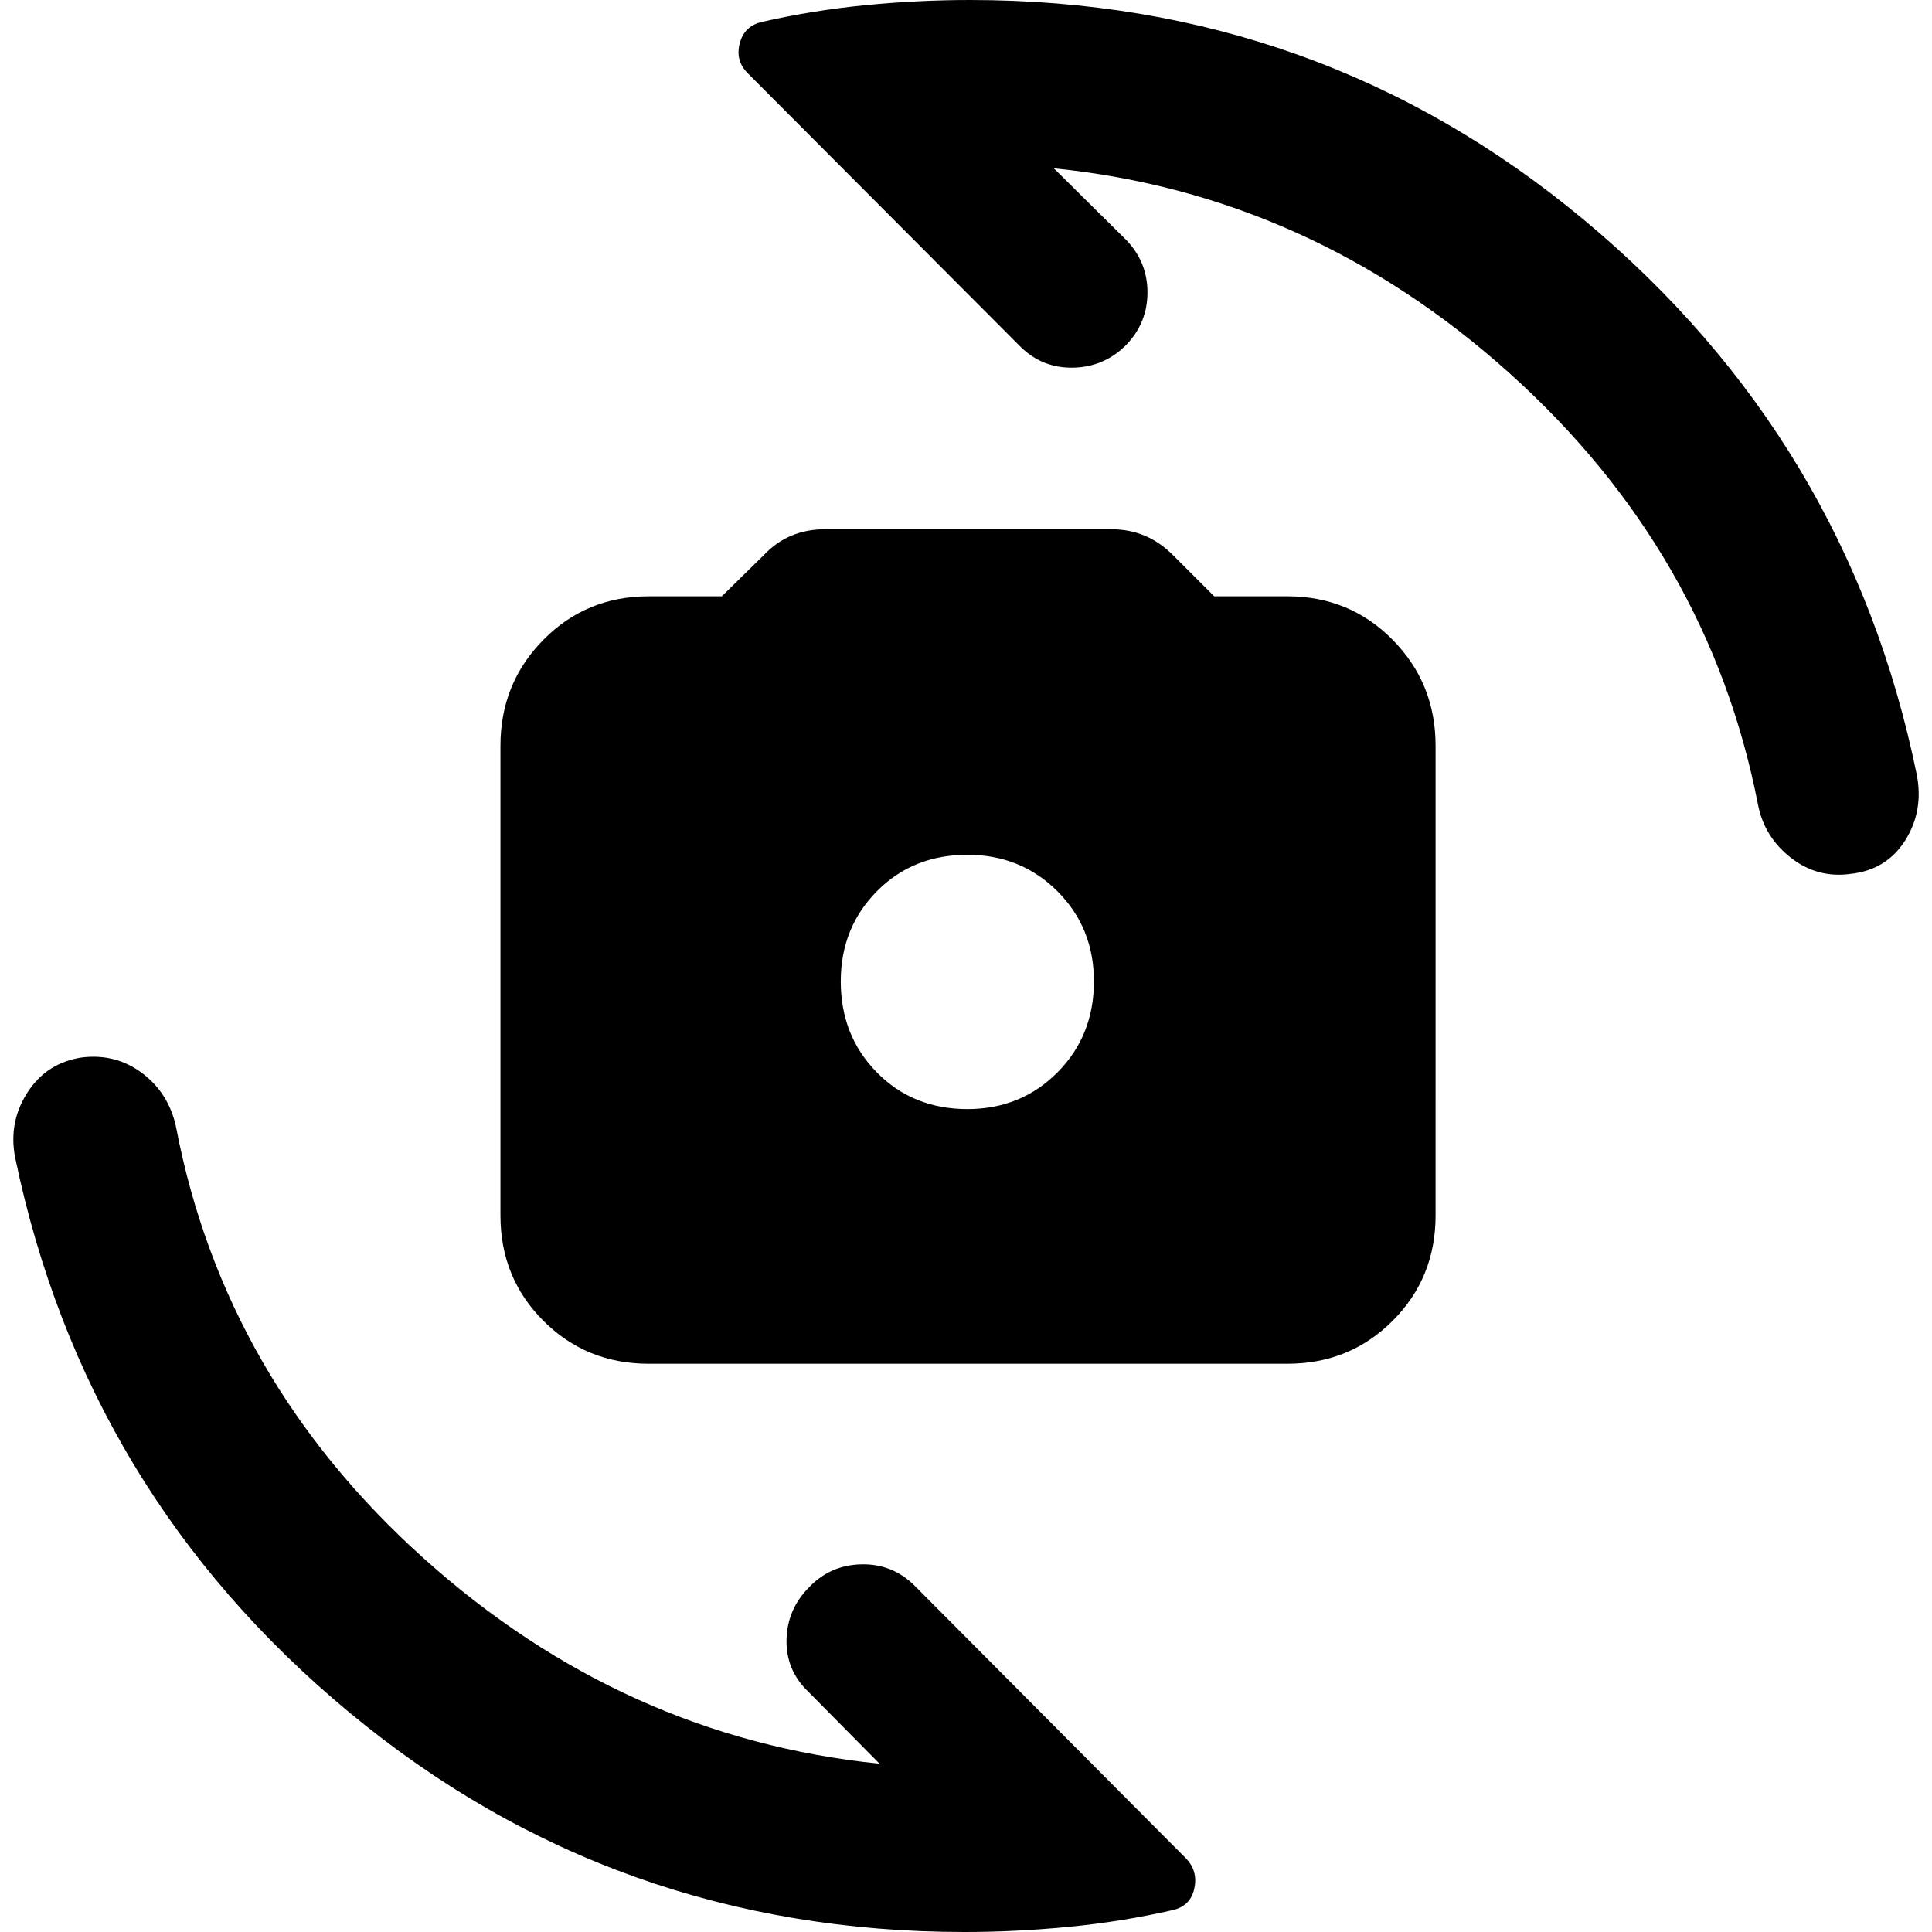 <svg xmlns="http://www.w3.org/2000/svg" height="40" viewBox="0 -960 960 960" width="40"><path d="M322.3-282.36q-30.97 0-52.3-21.34-21.33-21.33-21.33-52.3v-233.49q0-30.97 21.33-52.59 21.33-21.62 52.3-21.62h36.37l20.69-20.31q6.28-6.66 13.9-9.84 7.62-3.18 16.74-3.18h142q9.12 0 16.74 3.18 7.62 3.18 14.27 9.84l20.32 20.31h36.37q30.97 0 52.3 21.62t21.33 52.59V-356q0 30.97-21.33 52.3-21.33 21.34-52.3 21.34H322.3ZM480.67-408.9q26.63 0 44.76-18.22 18.13-18.23 18.13-45.24 0-26.64-18.13-44.77-18.13-18.13-44.76-18.13-27.02 0-44.96 18.13t-17.94 44.77q0 27.01 17.94 45.24 17.94 18.22 44.96 18.22ZM479.35 0q-174.03 0-305.6-108.96Q42.19-217.91 7.55-384.71q-3.46-17.64 6.11-32.47 9.57-14.83 27.21-17.4 16.97-2 30.09 8.06 13.11 10.06 16.58 26.84 24 125.14 123.13 214.12T437.04-83.62l-35.56-35.95q-10.99-10.6-10.65-25.73.33-15.13 11.31-26.12 10.61-10.99 26.03-11.27 15.41-.28 26.39 10.7L589.45-36.43q5.85 6.23 4.02 14.74-1.83 8.52-10.25 10.7-25.55 5.86-52.03 8.42Q504.71 0 479.35 0Zm2.64-960q174.02 0 305.26 109.41Q918.48-741.19 952.45-575q3.46 18.01-5.78 32.61-9.24 14.59-26.87 16.59-16.68 2.38-29.95-8.01-13.26-10.39-16.34-26.51-24.38-125.14-123.32-214.12T523.62-876.38l35.95 35.57q10.6 10.98 10.6 26.11 0 15.13-10.6 26.12-10.99 10.99-26.4 11.27-15.42.28-26.4-10.7L371.59-923.57q-6.23-6.23-4.06-14.74 2.17-8.52 10.59-10.7 25.55-5.86 51.88-8.42 26.33-2.57 51.99-2.57Z"/></svg>